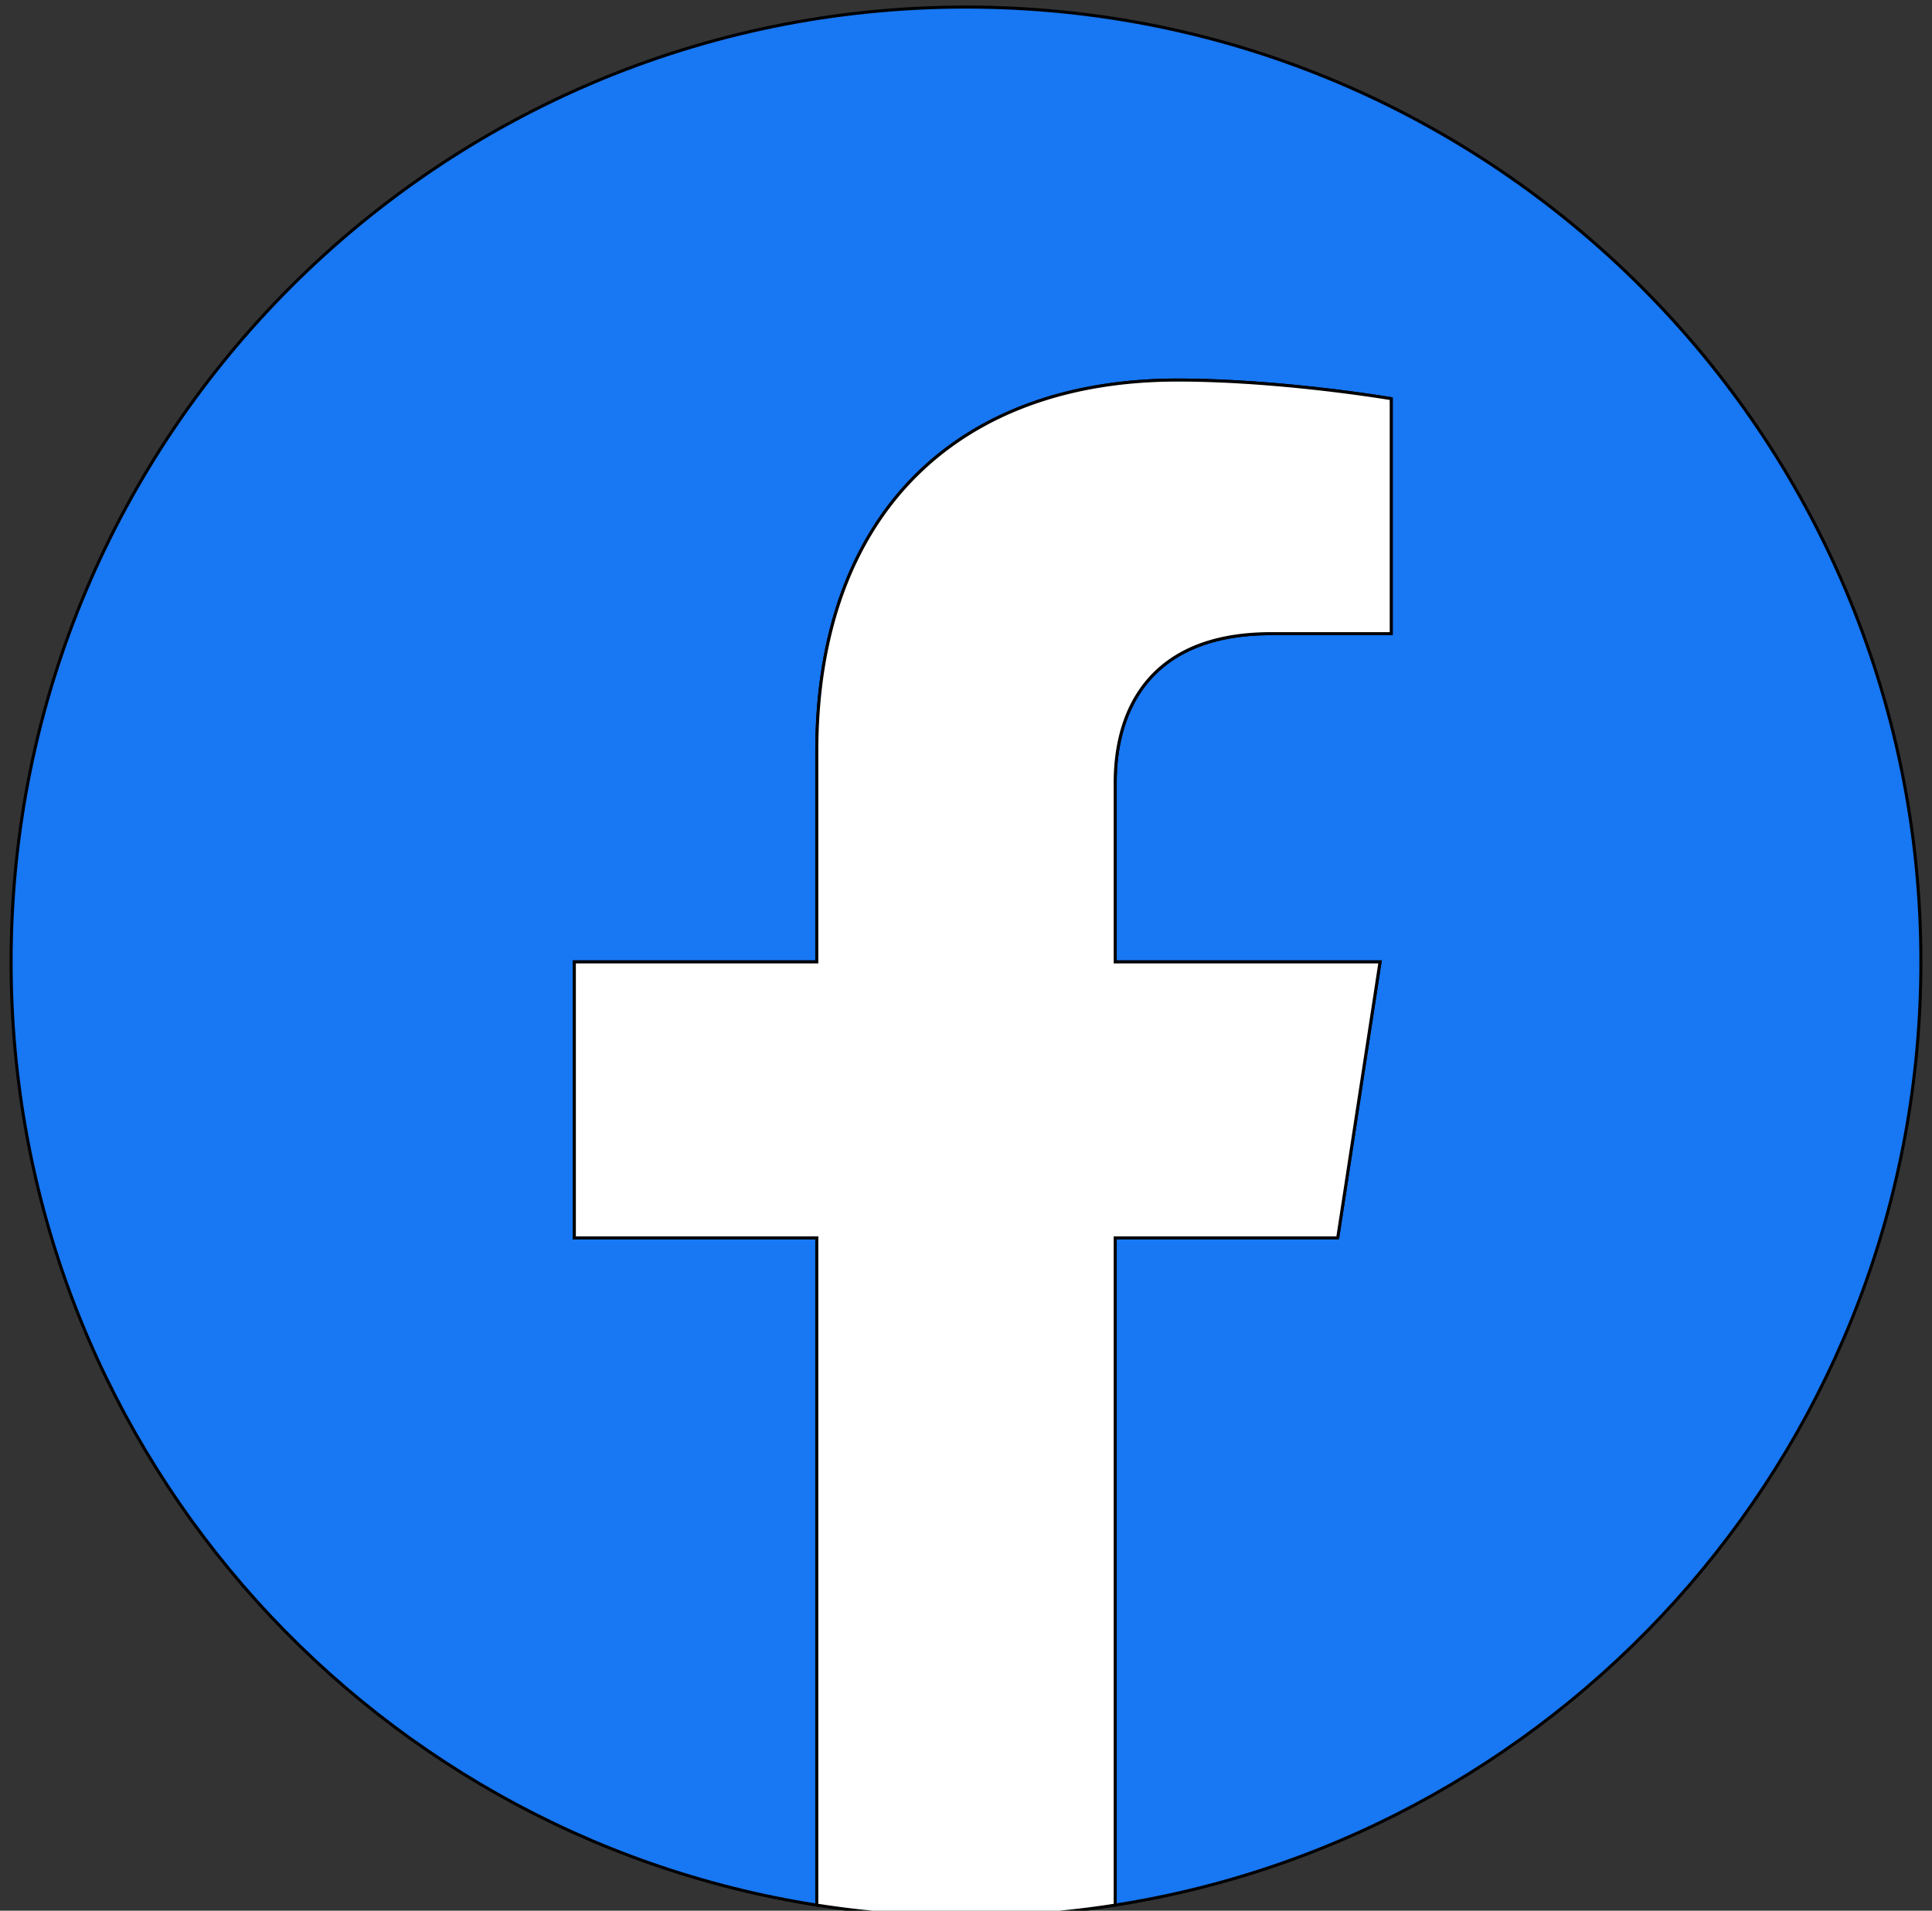 <svg viewBox="0 0 638 631" width="638" height="631">
<rect x="0" y="0" width="638" height="631" fill="#333333" stroke="none"/>
<path stroke="null" id="svg_2" d="m634.333,317.667c0,-174.154 -141.179,-315.333 -315.333,-315.333c-174.154,0 -315.333,141.179 -315.333,315.333c0,157.392 115.313,287.846 266.062,311.502l0,-220.351l-80.065,0l0,-91.151l80.065,0l0,-69.472c0,-79.031 47.077,-122.684 119.106,-122.684c34.5,0 70.587,6.159 70.587,6.159l0,77.602l-39.763,0c-39.172,0 -51.388,24.307 -51.388,49.245l0,59.151l87.456,0l-13.981,91.151l-73.475,0l0,220.351c150.75,-23.656 266.062,-154.111 266.062,-311.502" fill="#1877f2"/>
<path stroke="null" id="svg_3" d="m441.746,408.818l13.981,-91.151l-87.456,0l0,-59.152c0,-24.937 12.216,-49.244 51.388,-49.244l39.763,0l0,-77.602s-36.087,-6.159 -70.587,-6.159c-72.029,0 -119.106,43.654 -119.106,122.684l0,69.472l-80.065,0l0,91.151l80.065,0l0,220.351a317.707,317.707 0 0 0 49.271,3.831c16.762,0 33.216,-1.312 49.27,-3.831l0,-220.351l73.475,0" fill="#fff"/>
</svg>
